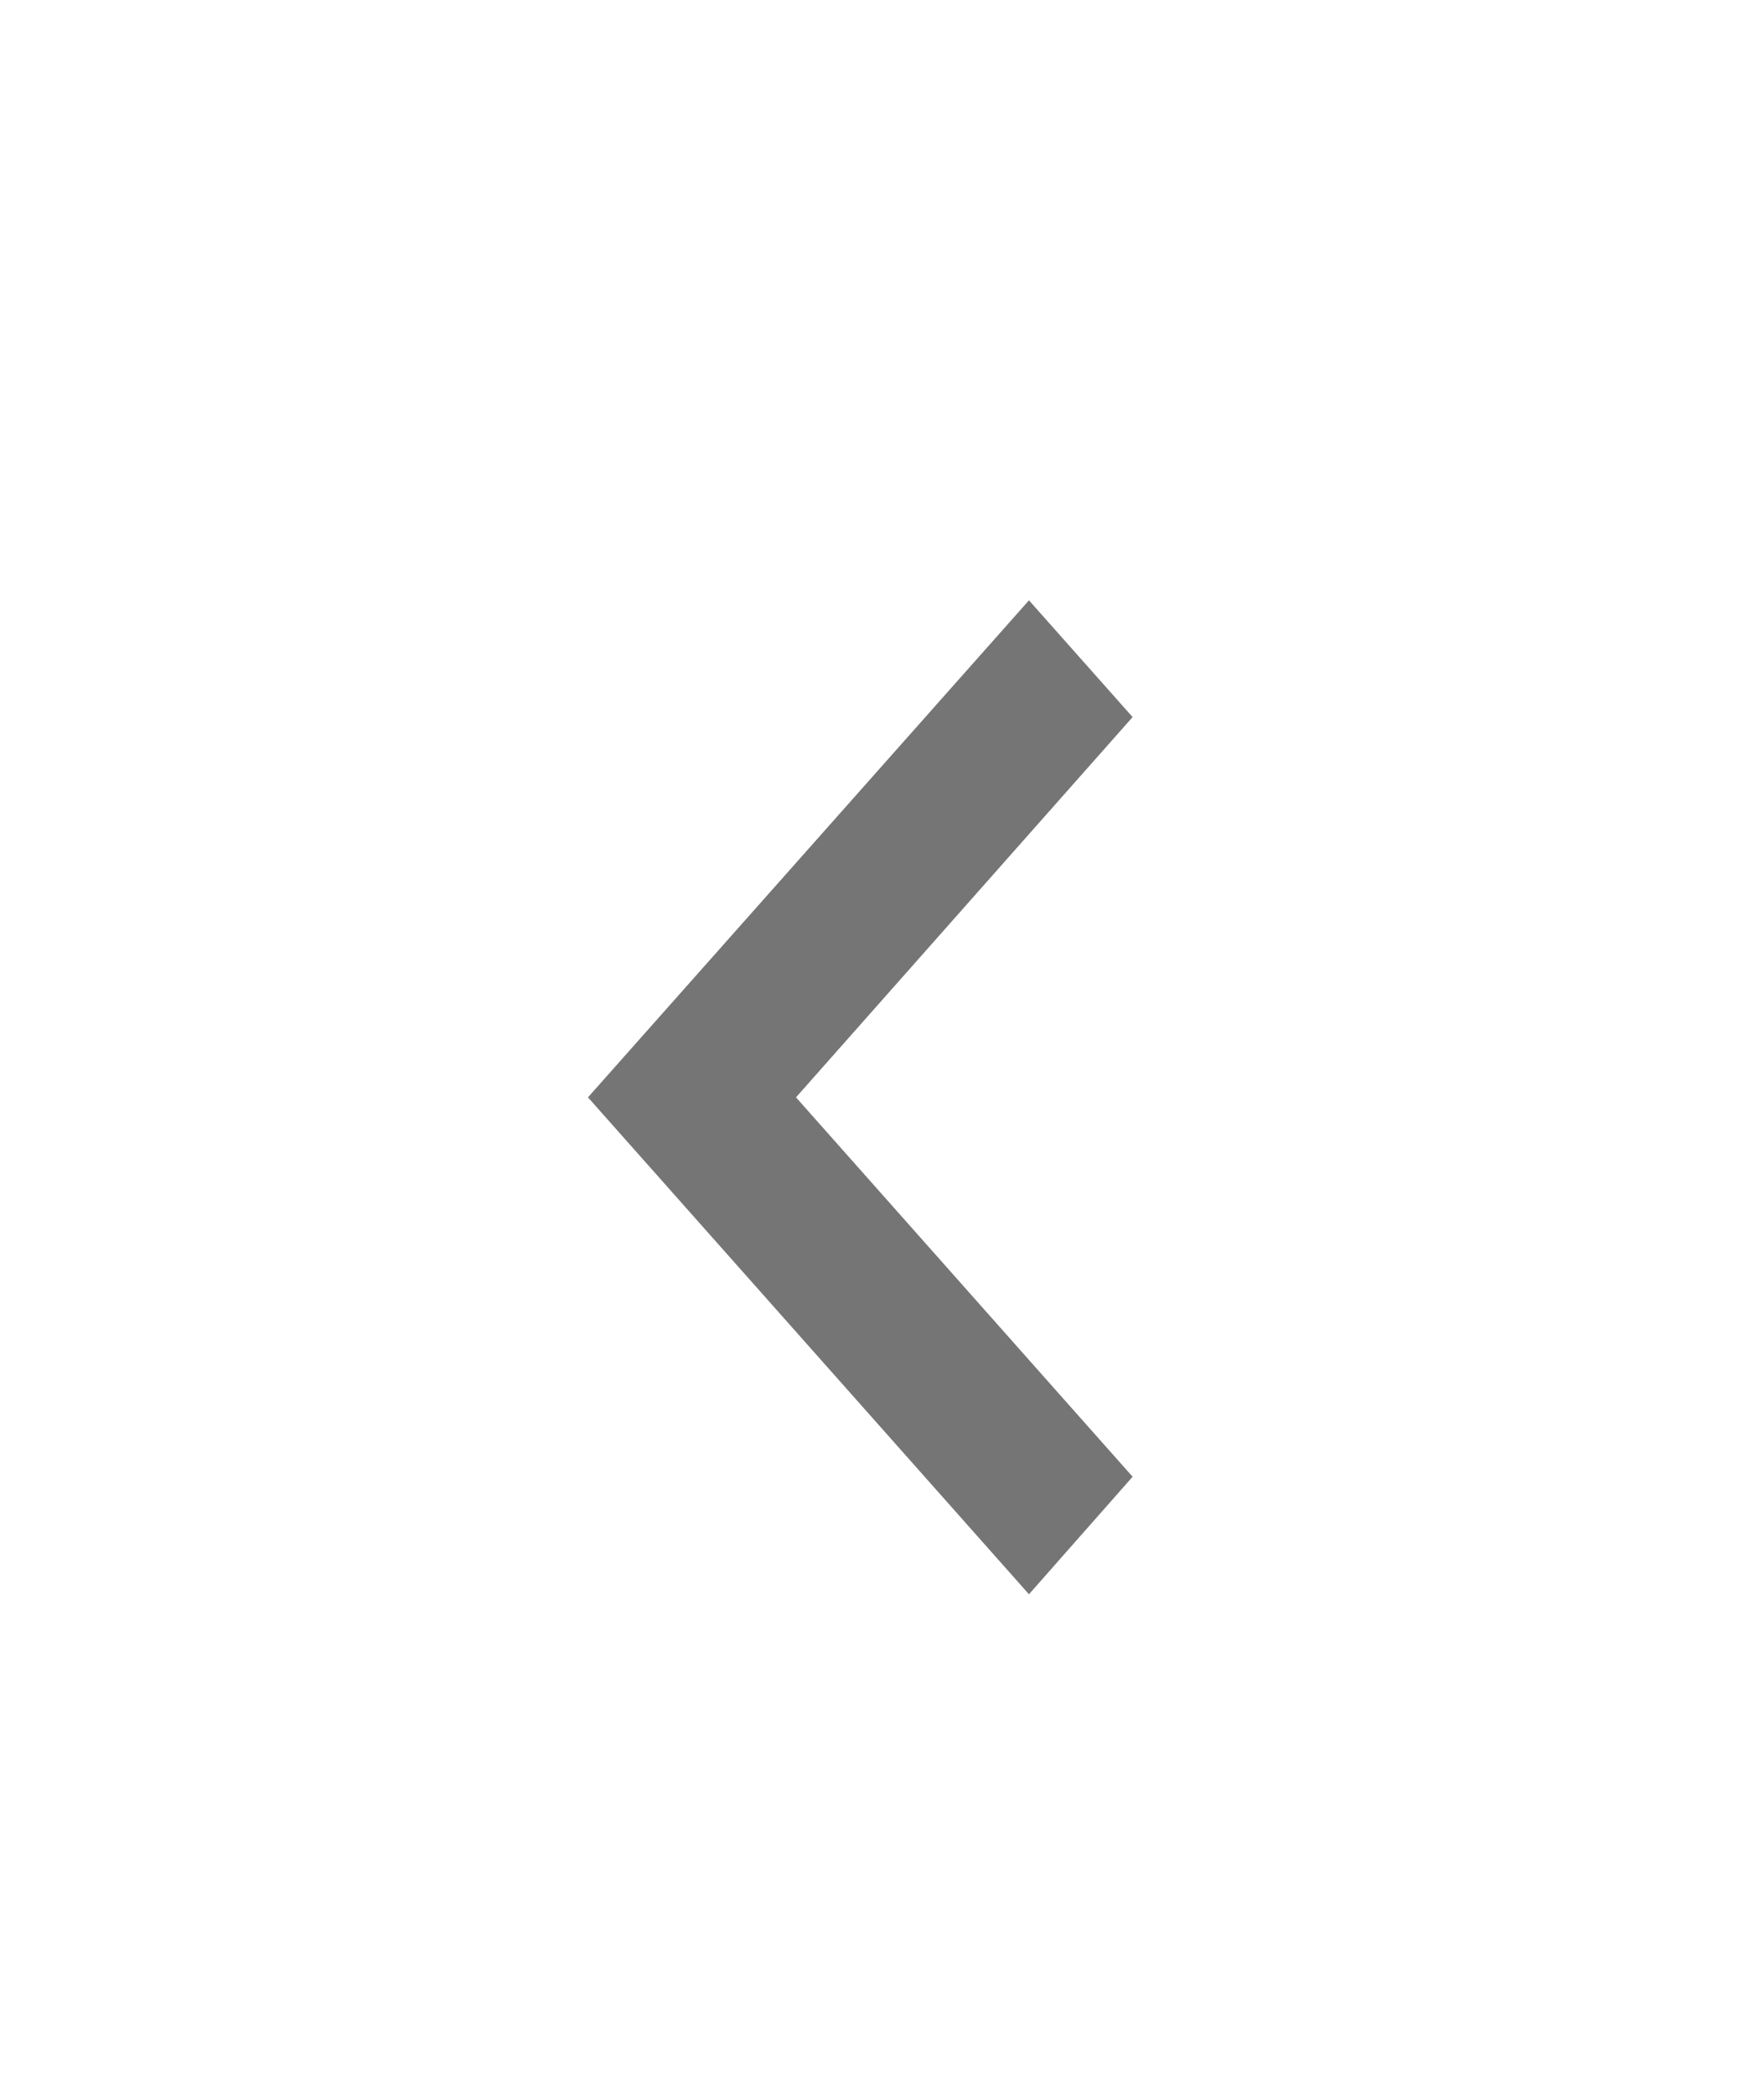 <svg width="16" height="19" viewBox="0 0 16 19" fill="none" xmlns="http://www.w3.org/2000/svg">
<path d="M10.273 13.394L7.22 9.953L10.273 6.504L9.333 5.445L5.333 9.953L9.333 14.46L10.273 13.394Z" fill="#757575"/>
</svg>
